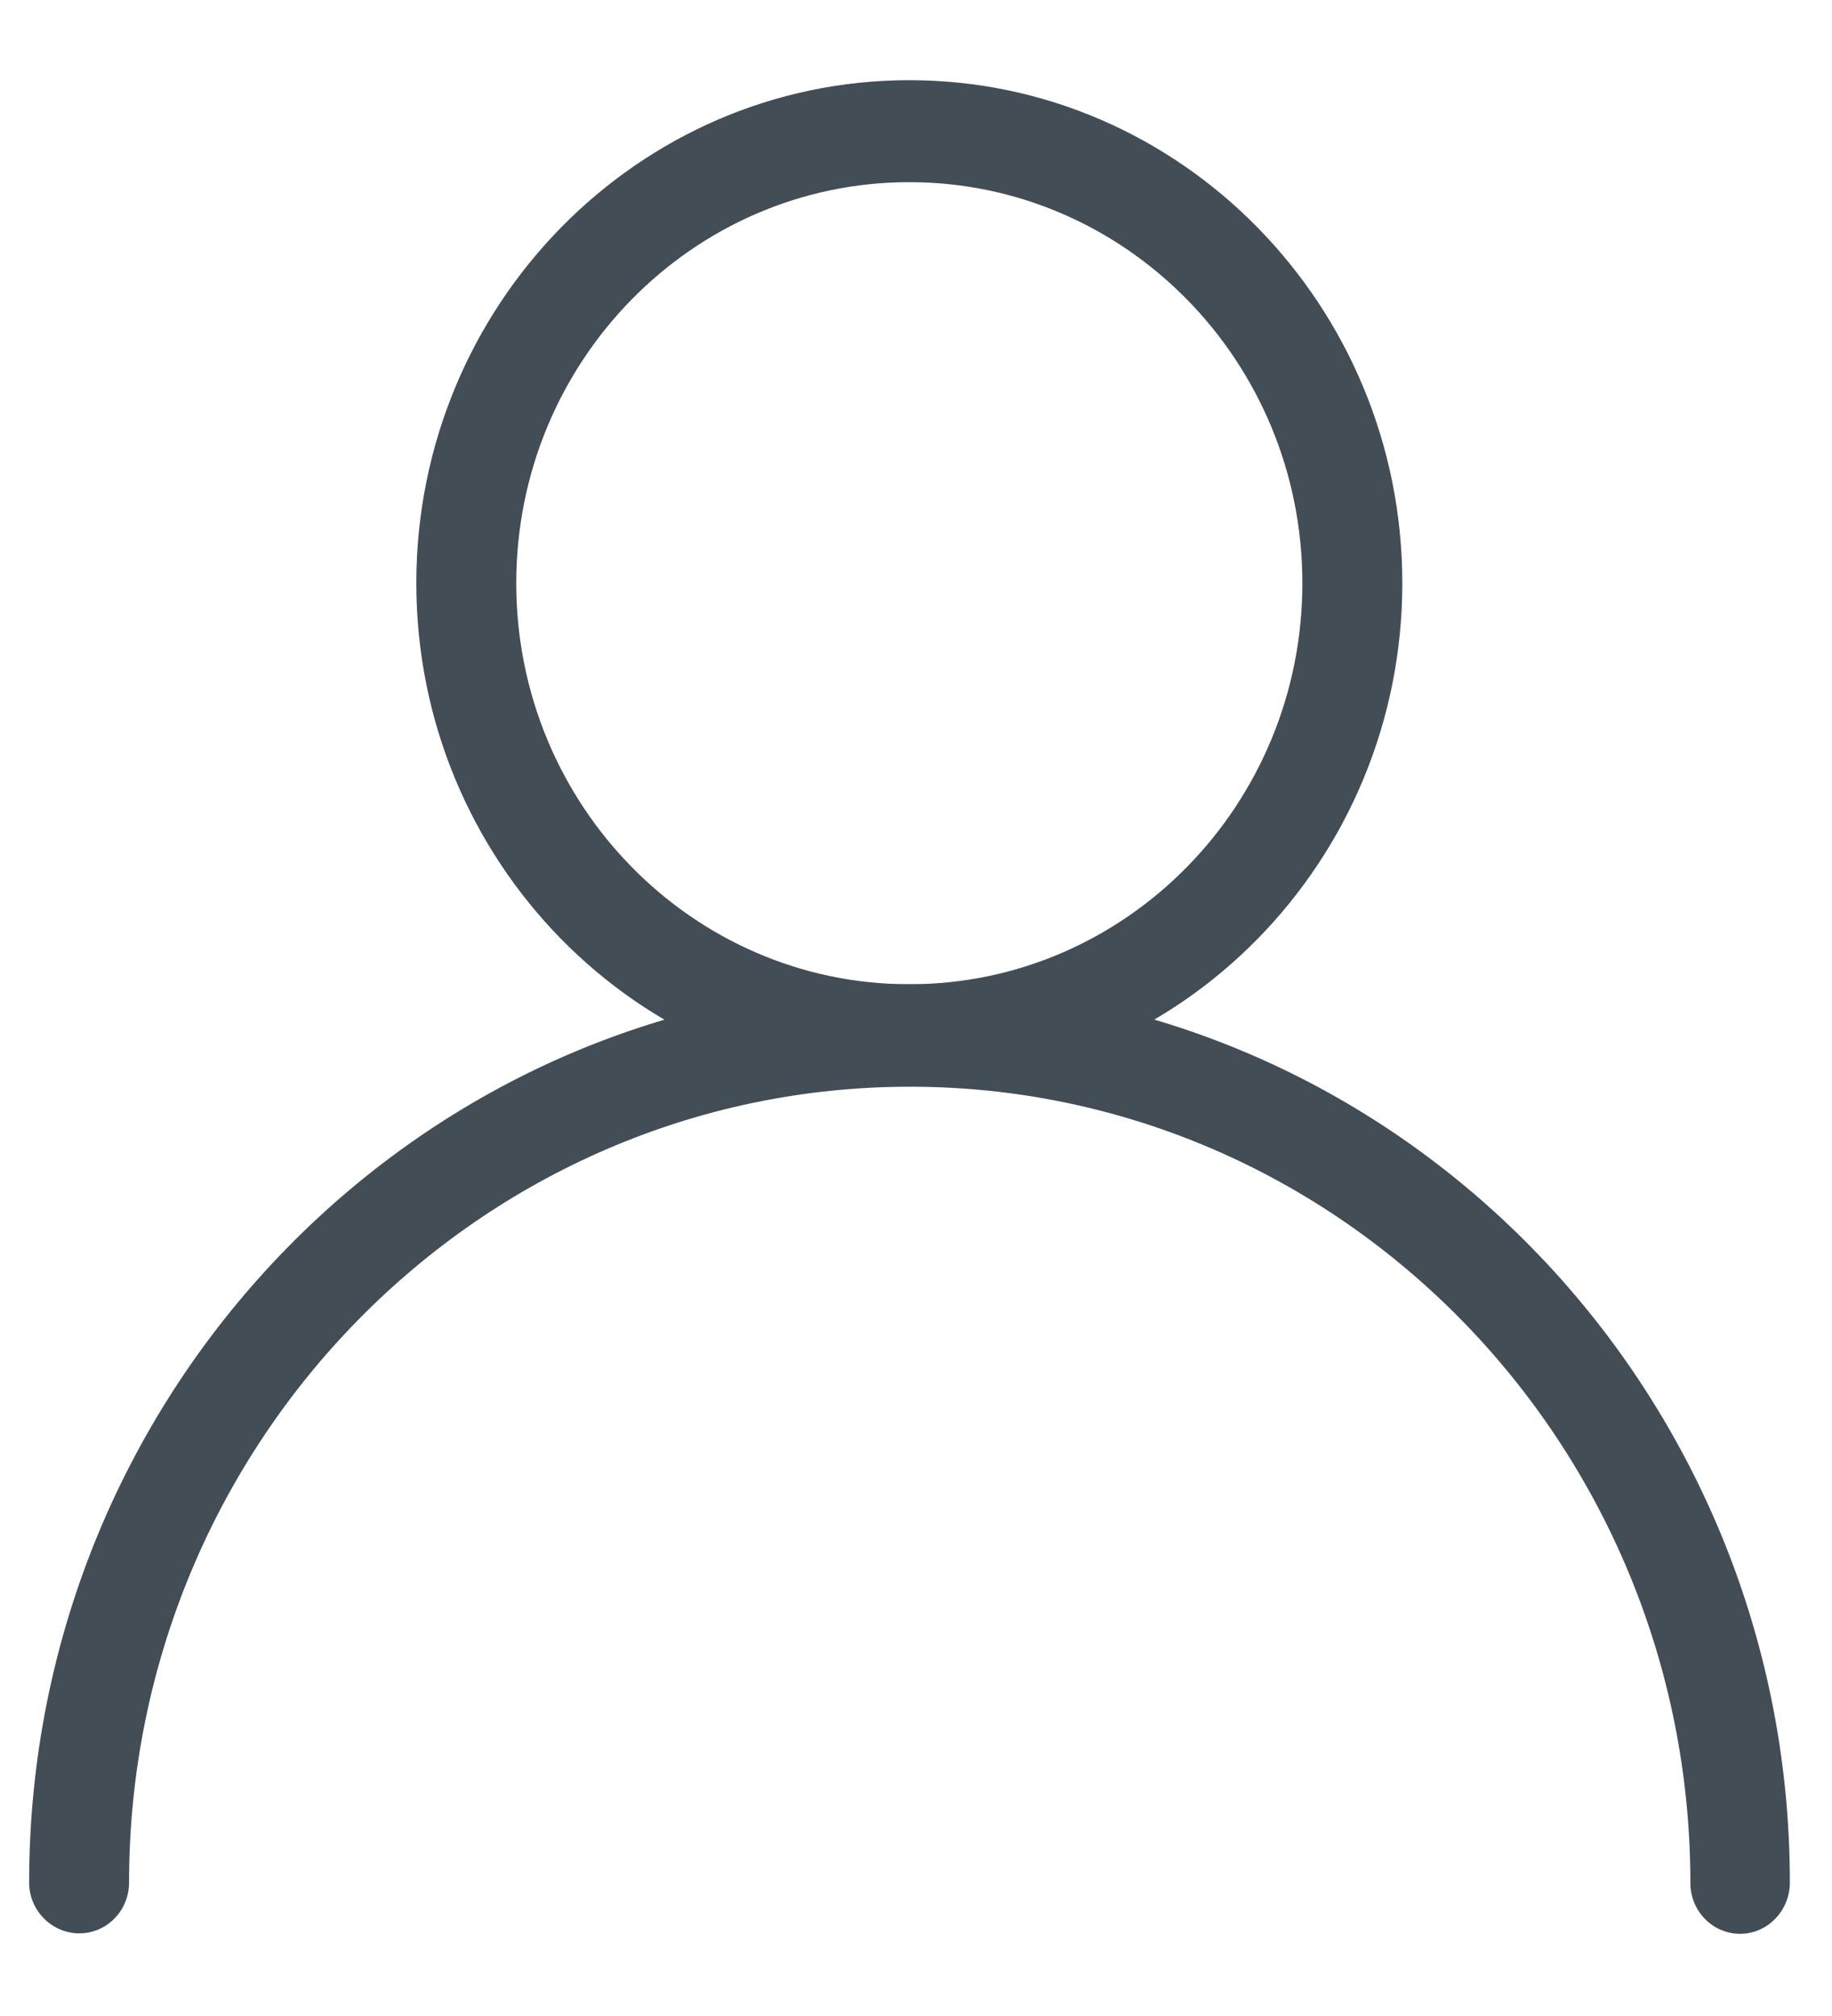 <svg width="20" height="22" viewBox="0 0 20 22" fill="none" xmlns="http://www.w3.org/2000/svg">
    <path d="M9.927 11.854C6.959 11.854 4.545 9.391 4.545 6.364C4.545 3.338 6.959 0.875 9.927 0.875C12.894 0.875 15.309 3.338 15.309 6.364C15.309 9.391 12.894 11.854 9.927 11.854ZM9.927 1.988C7.559 1.988 5.636 3.949 5.636 6.364C5.636 8.78 7.559 10.741 9.927 10.741C12.295 10.741 14.218 8.78 14.218 6.364C14.218 3.949 12.295 1.988 9.927 1.988Z" fill="#434D56"/>
    <path d="M18.997 21.103C18.697 21.103 18.454 20.855 18.454 20.549C18.454 15.756 14.634 11.859 9.934 11.859C5.235 11.859 1.409 15.751 1.409 20.544C1.409 20.85 1.166 21.098 0.866 21.098C0.567 21.098 0.318 20.85 0.318 20.544C0.318 15.139 4.63 10.741 9.929 10.741C15.228 10.741 19.54 15.139 19.54 20.544C19.54 20.85 19.297 21.103 18.997 21.103Z" fill="#434D56"/>
</svg>
